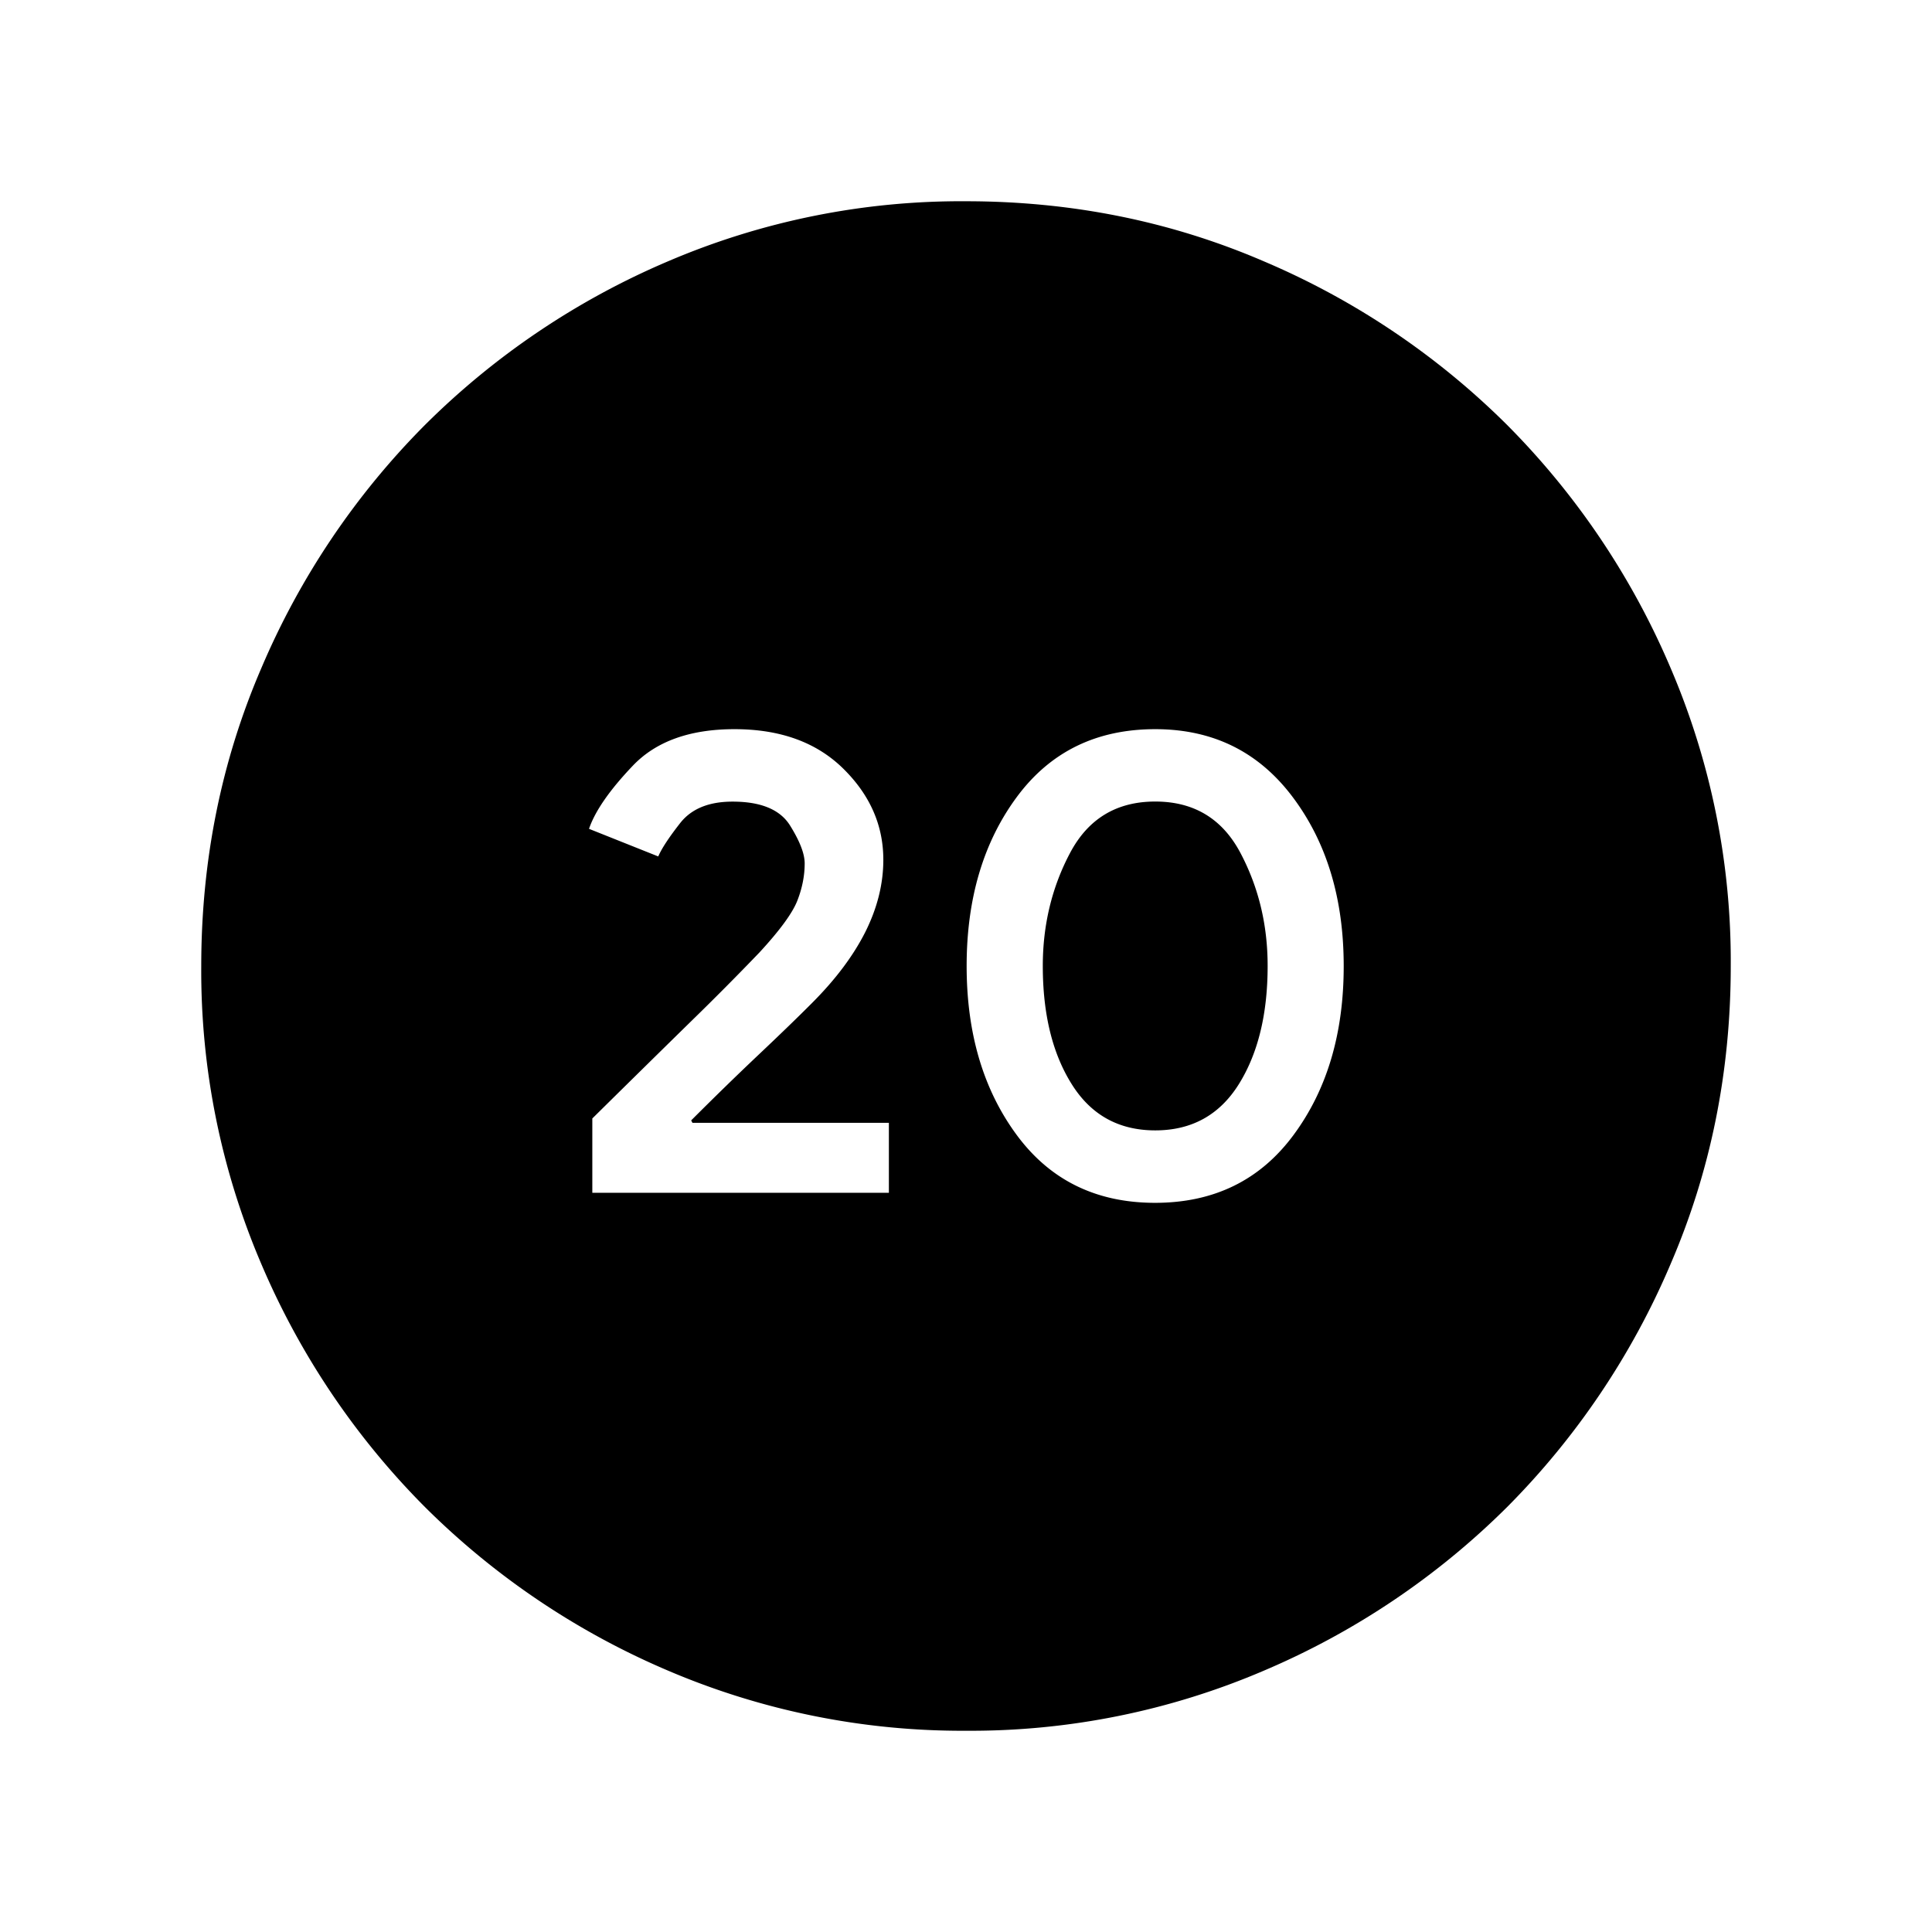 <svg xmlns="http://www.w3.org/2000/svg" width="24" height="24" viewBox="0 0 24 24" fill='currentColor'><path d="M7.358 14.817h3.684v-.869h-2.44l-.016-.03q.443-.443.843-.821t.657-.636q.44-.44.664-.885.223-.446.223-.896 0-.642-.498-1.132t-1.35-.49q-.831 0-1.263.453t-.545.785l.86.343q.063-.147.272-.414t.651-.267q.526 0 .712.293.184.294.184.474 0 .228-.09.46-.089.232-.473.648a36 36 0 0 1-.842.848q-.6.588-1.233 1.213zm6.99.125q1.098 0 1.721-.843.624-.843.623-2.099 0-1.256-.634-2.099-.633-.843-1.707-.843-1.097 0-1.72.843T12.008 12t.622 2.099 1.719.843m.002-.9q-.678 0-1.037-.573-.36-.572-.36-1.469 0-.764.338-1.403.338-.64 1.059-.64t1.059.64.337 1.403q0 .896-.359 1.47-.359.572-1.037.572M12.002 21.5a9.3 9.3 0 0 1-3.706-.748 9.6 9.6 0 0 1-3.016-2.03 9.6 9.6 0 0 1-2.032-3.016 9.25 9.25 0 0 1-.748-3.704q0-1.972.748-3.706a9.6 9.6 0 0 1 2.03-3.016 9.6 9.6 0 0 1 3.016-2.032 9.25 9.25 0 0 1 3.704-.748q1.972 0 3.706.748a9.6 9.6 0 0 1 3.017 2.03 9.6 9.6 0 0 1 2.03 3.016 9.25 9.25 0 0 1 .749 3.704q0 1.972-.748 3.706a9.6 9.6 0 0 1-2.03 3.017 9.6 9.6 0 0 1-3.016 2.03 9.25 9.25 0 0 1-3.704.749"/></svg>